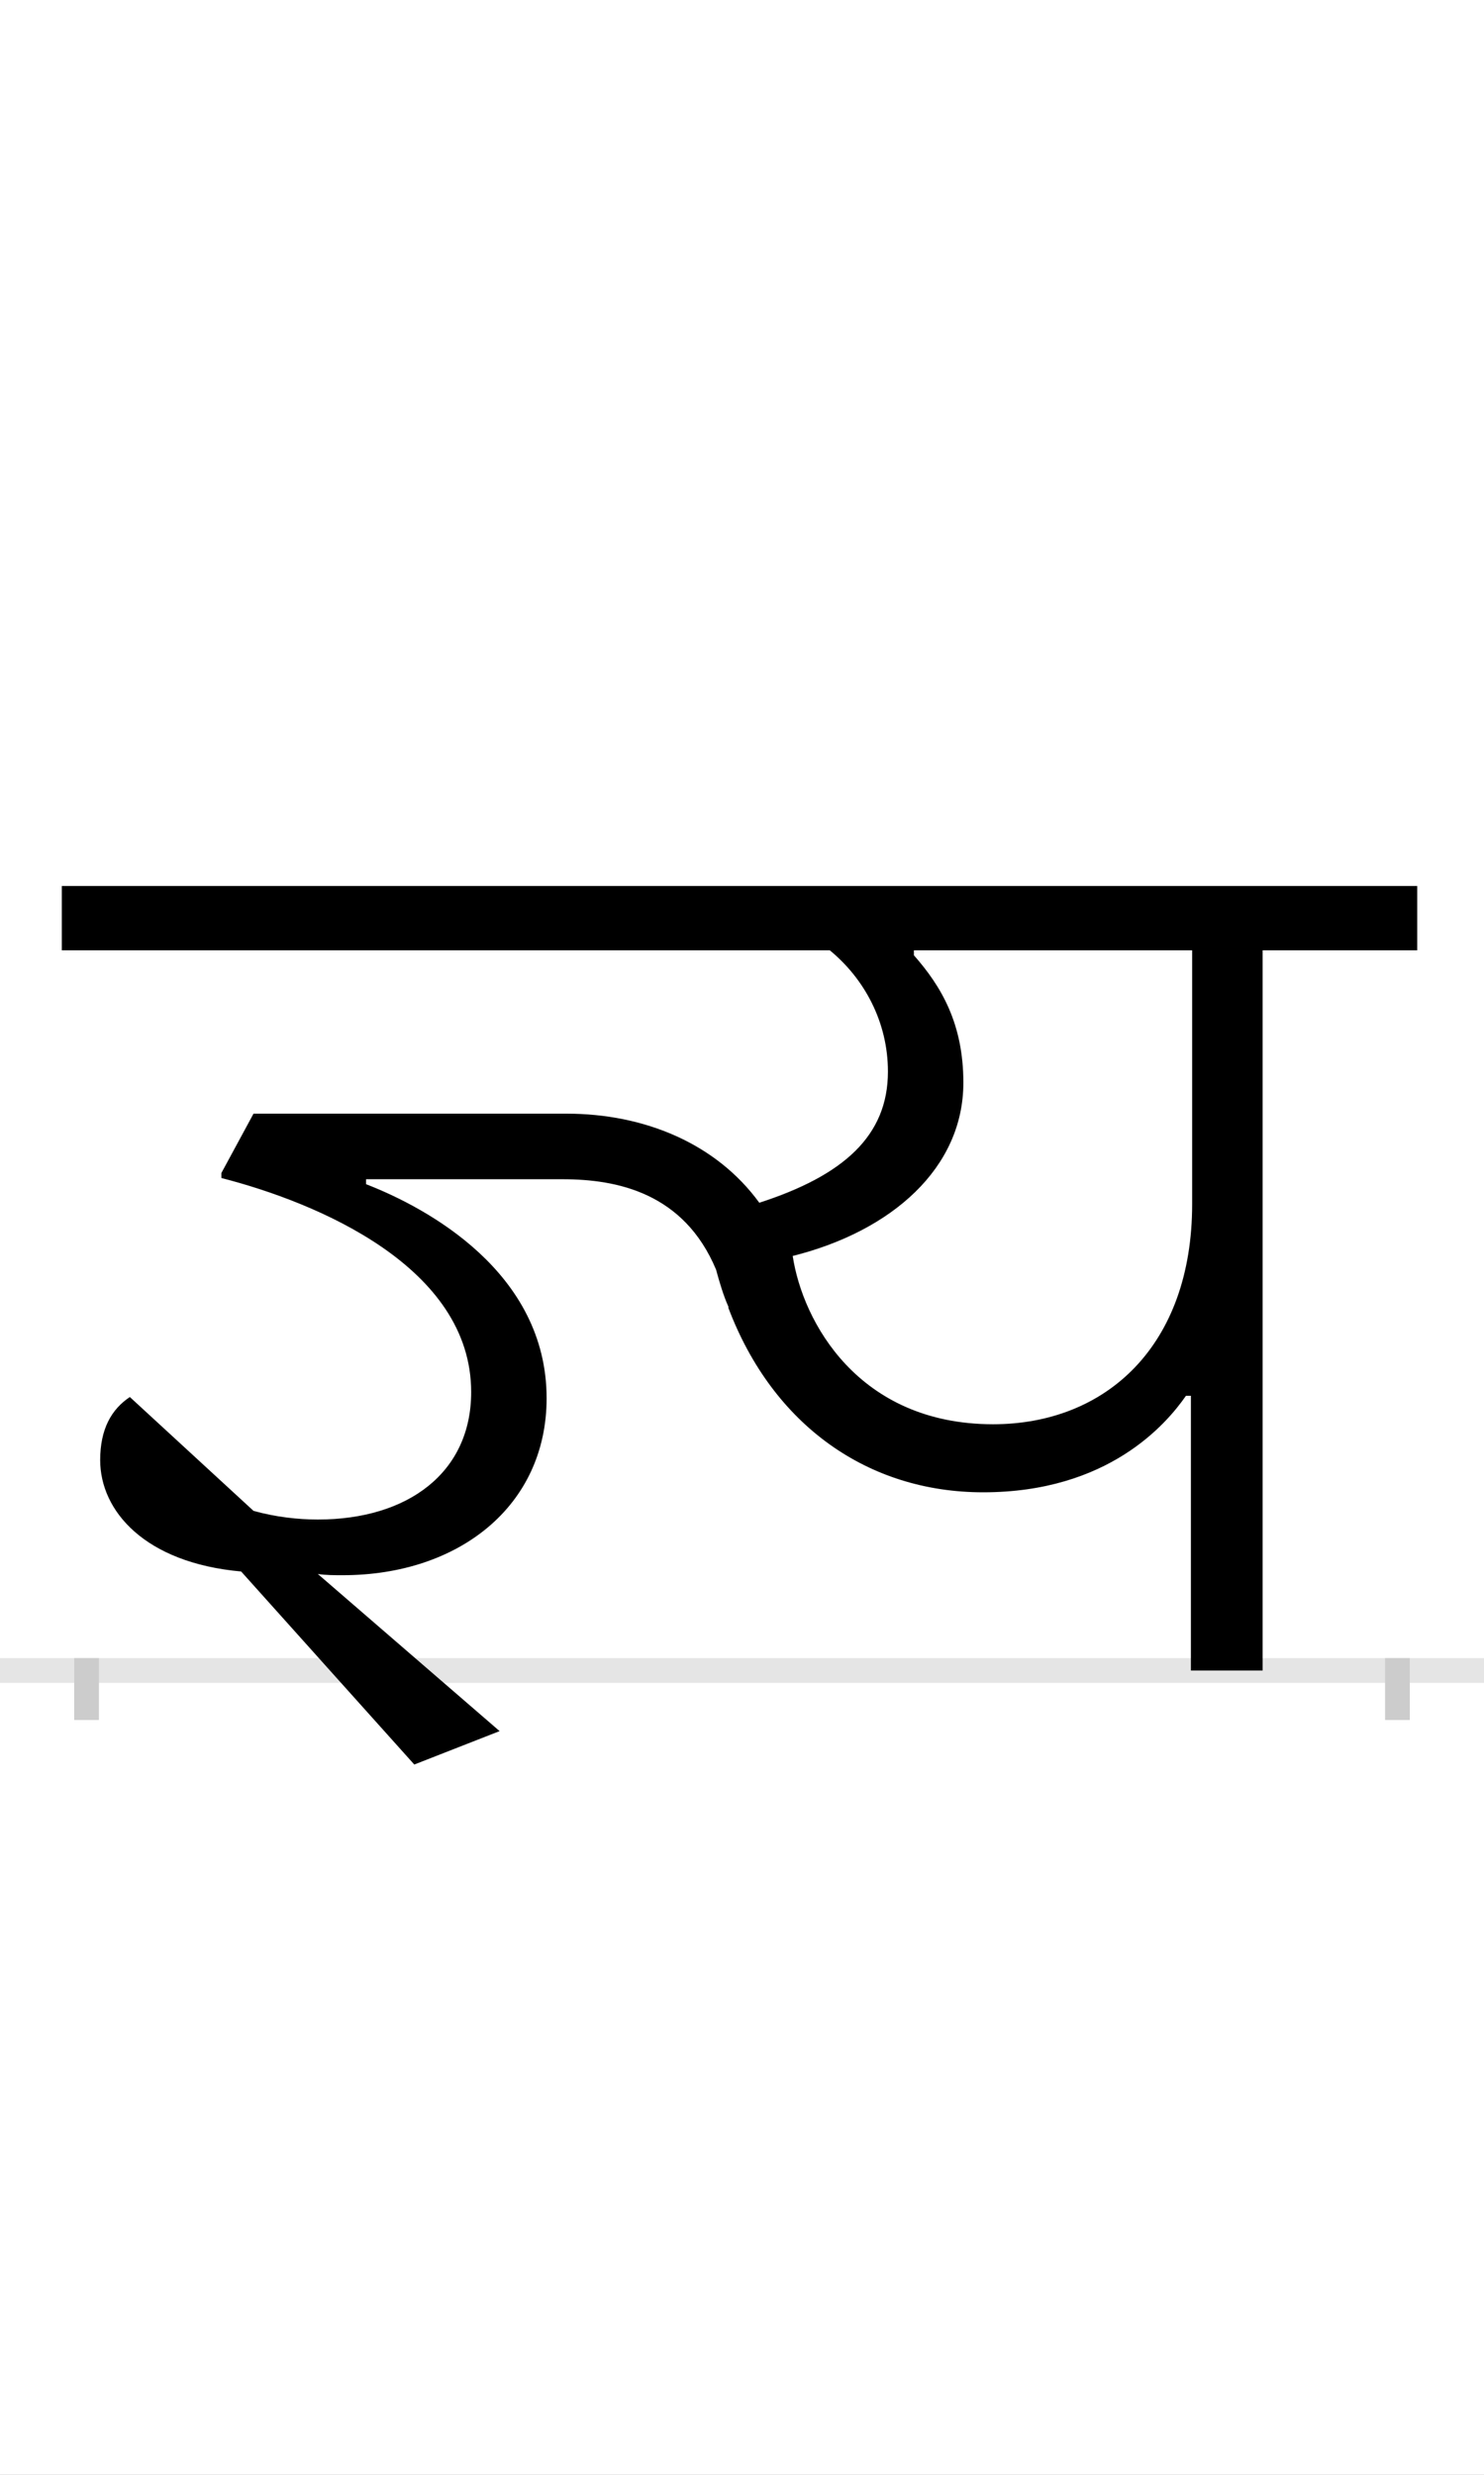 <?xml version="1.0" encoding="UTF-8"?>
<svg height="200.0" version="1.1" width="120.0" xmlns="http://www.w3.org/2000/svg" xmlns:xlink="http://www.w3.org/1999/xlink">
 <rect width="100%" height="100%" fill="#808080" stroke="none"/>
 <path d="M0,0 l120,0 l0,200 l-120,0 Z M0,0" fill="rgb(255,255,255)" transform="matrix(1,0,0,-1,0.0,200.0)"/>
 <path d="M0,0 l120,0" fill="none" stroke="rgb(229,229,229)" stroke-width="2" transform="matrix(1,0,0,-1,0.0,135.0)"/>
 <path d="M0,1 l0,-5" fill="none" stroke="rgb(204,204,204)" stroke-width="2" transform="matrix(1,0,0,-1,7.0,135.0)"/>
 <path d="M0,1 l0,-5" fill="none" stroke="rgb(204,204,204)" stroke-width="2" transform="matrix(1,0,0,-1,113.0,135.0)"/>
 <path d="M889,222 l4,0 l0,-222 l58,0 l0,582 l125,0 l0,52 l-1096,0 l0,-52 l621,0 c28,-23,47,-58,47,-98 c0,-52,-36,-84,-104,-106 c-35,48,-93,72,-156,72 l-253,0 l-26,-48 l0,-4 c78,-20,202,-72,202,-173 c0,-65,-51,-103,-124,-103 c-16,0,-34,2,-52,7 l-100,92 c-15,-10,-24,-26,-24,-51 c0,-41,36,-83,114,-90 l140,-156 l69,27 l-147,127 c6,-1,14,-1,20,-1 c94,0,165,56,165,143 c0,102,-97,154,-146,173 l0,4 l159,0 c44,0,98,-11,124,-73 c3,-11,6,-21,10,-30 l0,-1 c36,-95,113,-149,206,-149 c101,0,148,55,164,78 Z M571,335 c80,20,138,71,138,140 c0,48,-18,78,-40,103 l0,4 l225,0 l0,-205 c0,-115,-70,-178,-161,-178 c-109,0,-154,83,-162,136 Z M571,335" fill="rgb(0,0,0)" transform="matrix(0.1,0.0,0.0,-0.1,7.0,135.0)"/>
</svg>